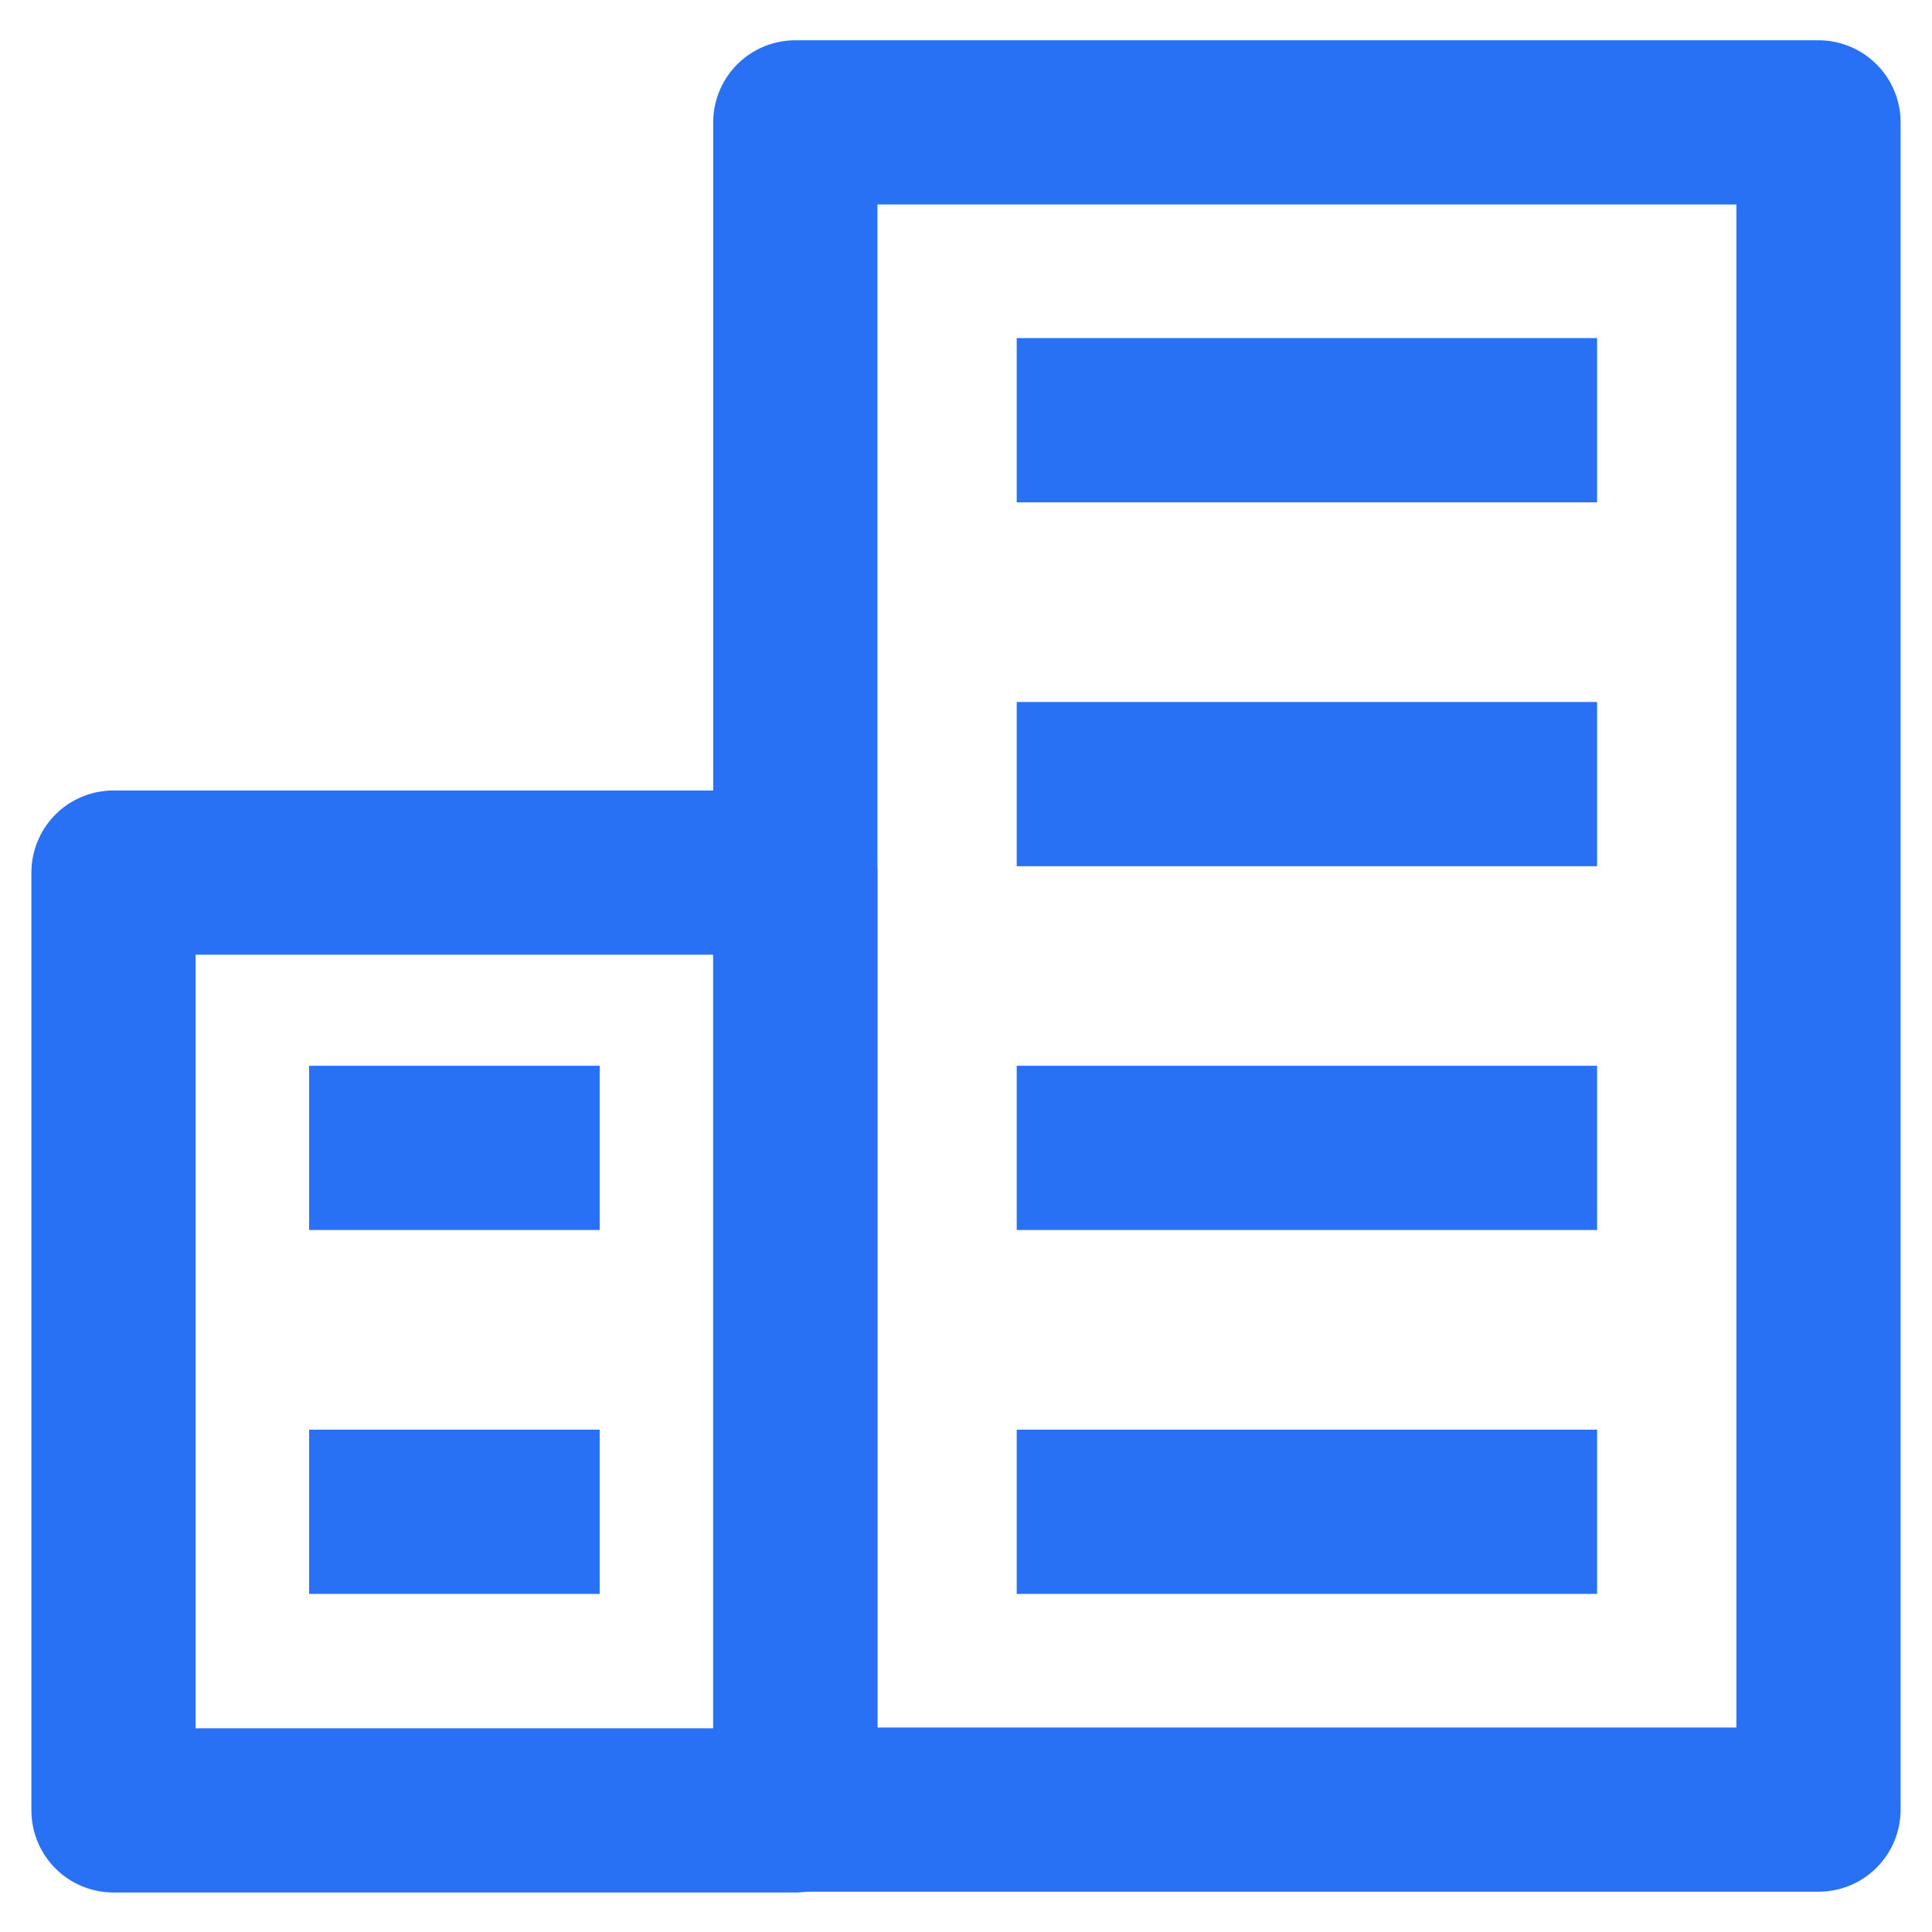 <svg width="20" height="20" viewBox="0 0 20 20" fill="none" xmlns="http://www.w3.org/2000/svg">
<path d="M8.233 9.033H1.175V18.741H8.233V9.033Z" stroke="#2871F5" stroke-width="1.7" stroke-miterlimit="10" stroke-linecap="round" stroke-linejoin="round"/>
<path d="M18.825 1.267H8.233V18.733H18.825V1.267Z" stroke="#2871F5" stroke-width="1.7" stroke-miterlimit="10" stroke-linecap="round" stroke-linejoin="round"/>
<path d="M10.525 4.35H16.533" stroke="#2871F5" stroke-width="1.7" stroke-miterlimit="10"/>
<path d="M10.525 8.117H16.533" stroke="#2871F5" stroke-width="1.7" stroke-miterlimit="10"/>
<path d="M10.525 11.883H16.533" stroke="#2871F5" stroke-width="1.7" stroke-miterlimit="10"/>
<path d="M10.525 15.65H16.533" stroke="#2871F5" stroke-width="1.7" stroke-miterlimit="10"/>
<path d="M3.2 11.883H6.208" stroke="#2871F5" stroke-width="1.7" stroke-miterlimit="10"/>
<path d="M3.2 15.65H6.208" stroke="#2871F5" stroke-width="1.7" stroke-miterlimit="10"/>
</svg>
